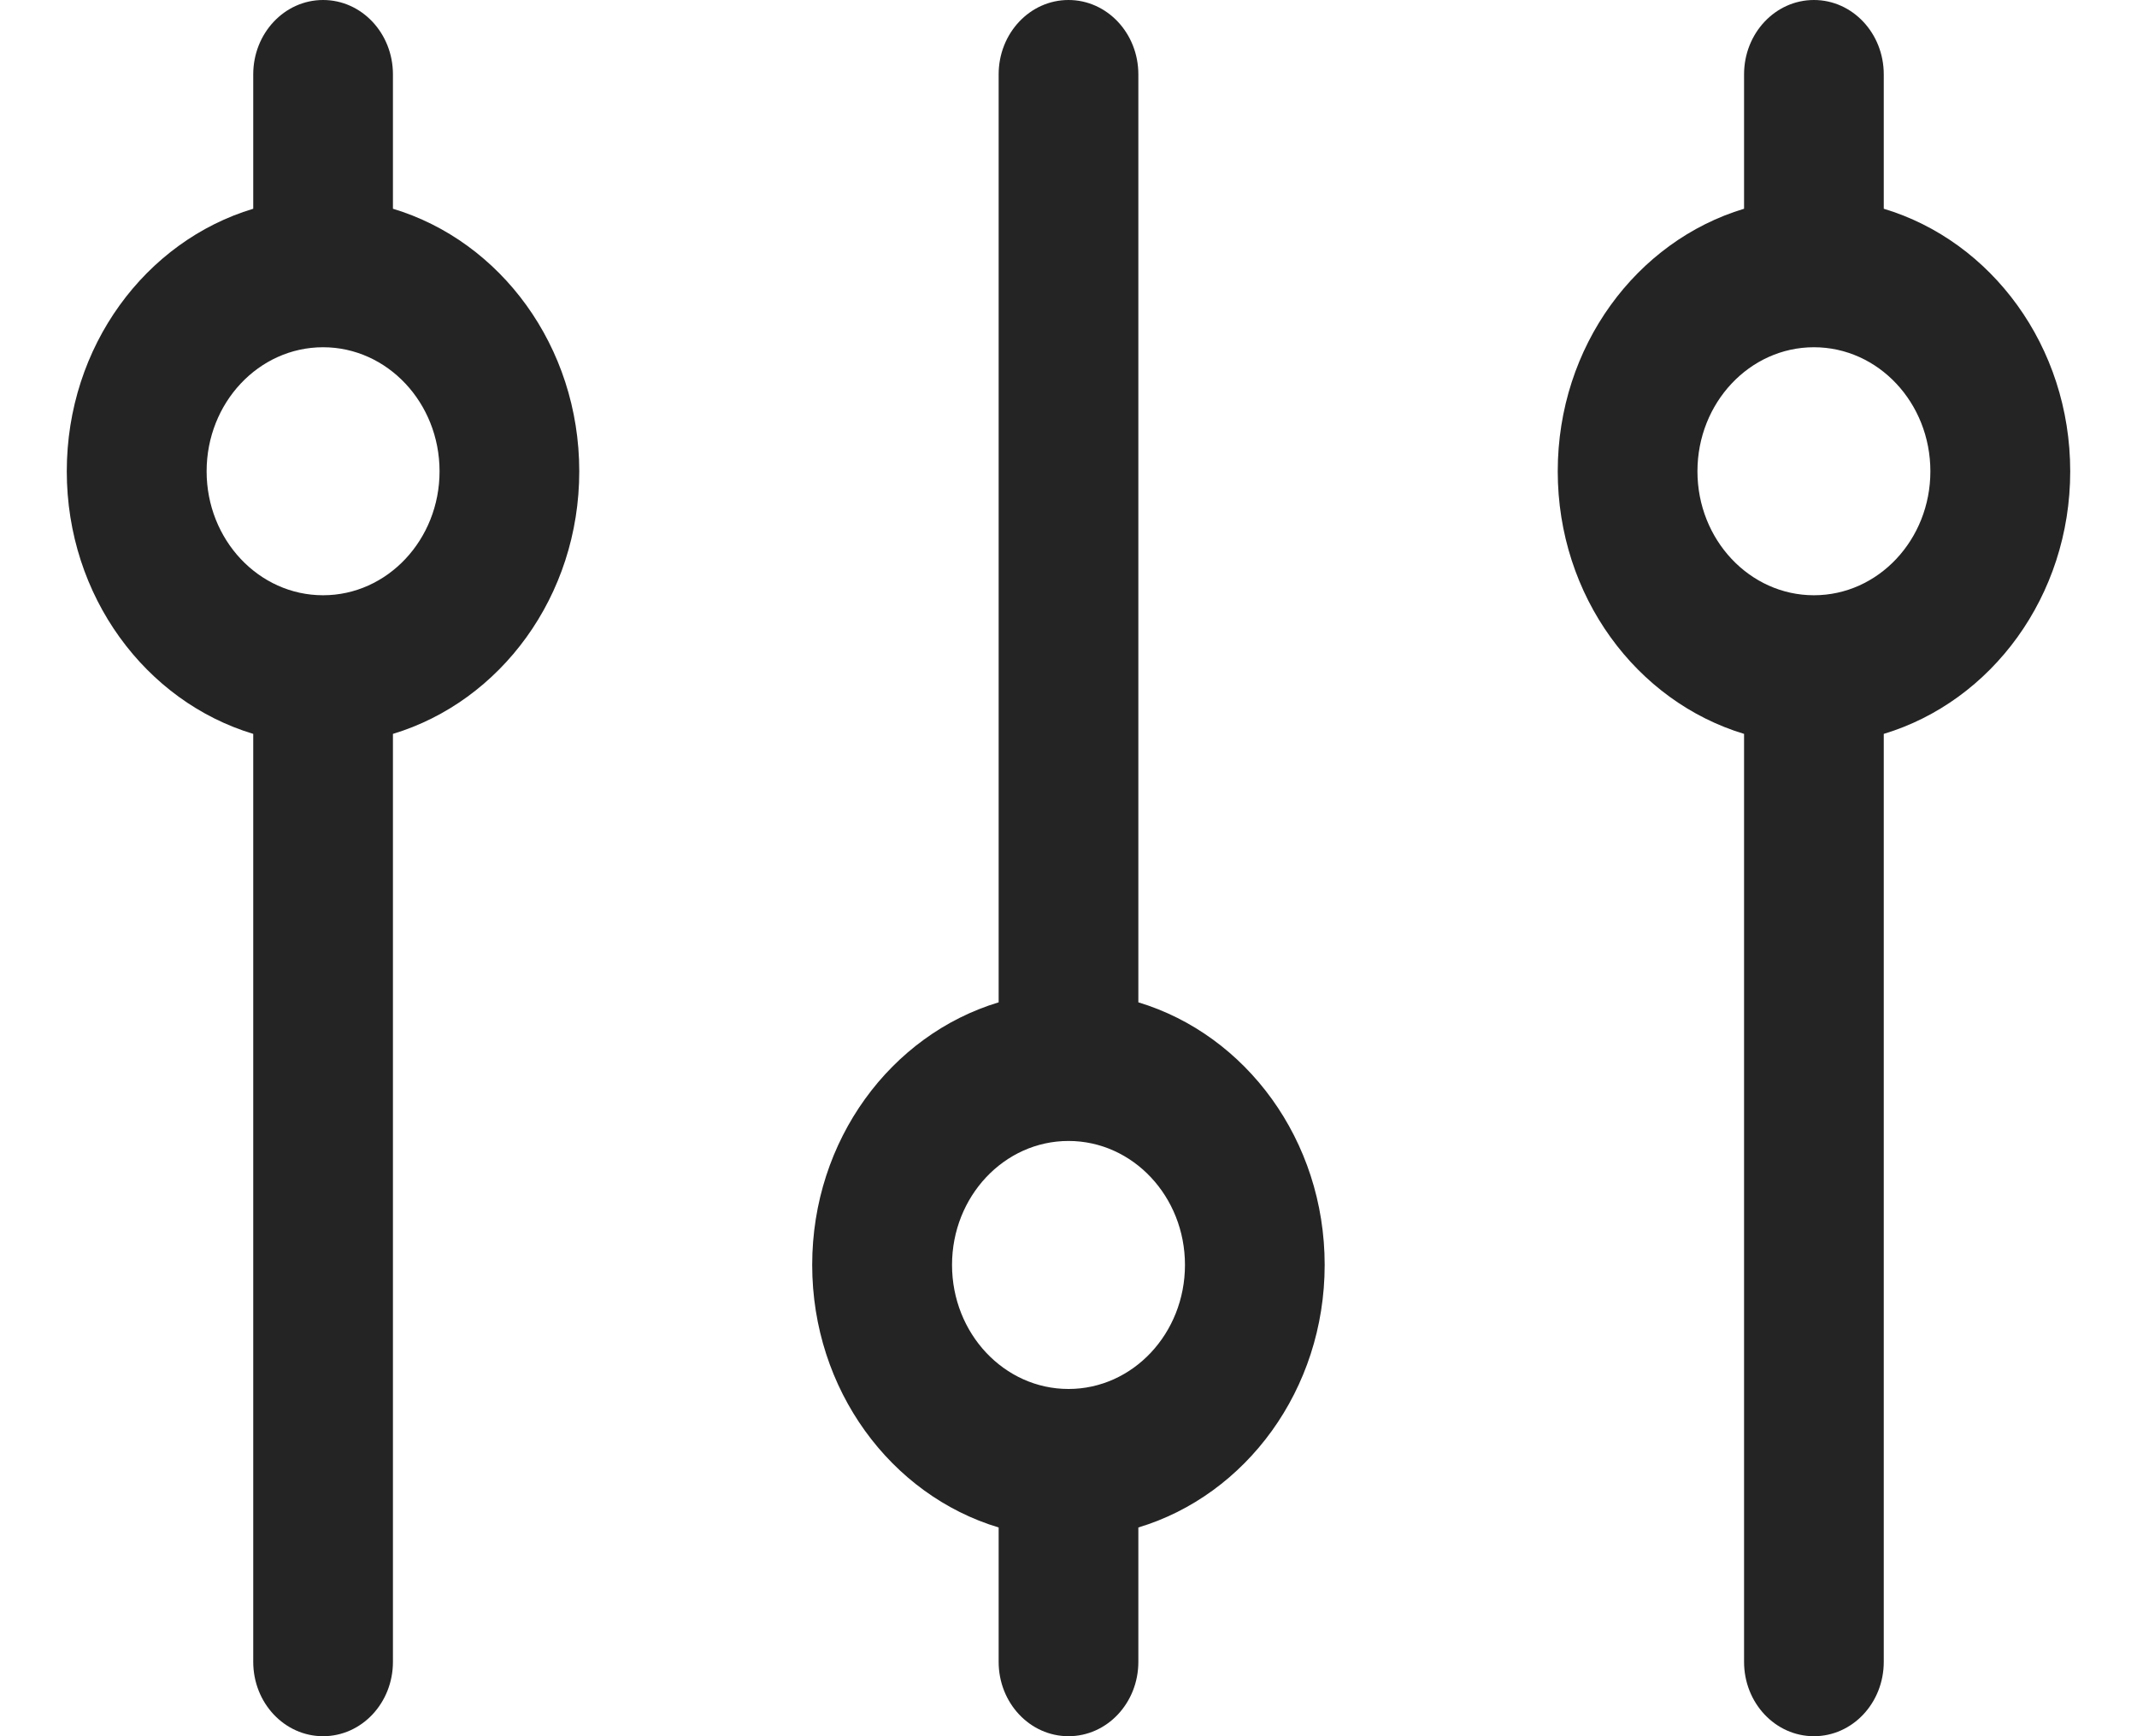 <svg width="16" height="13" viewBox="0 0 16 13" fill="none" xmlns="http://www.w3.org/2000/svg">
<path fill-rule="evenodd" clip-rule="evenodd" d="M7.477 7.505L7.477 0.557C7.477 0.249 7.711 -1.02746e-07 8 -8.92961e-08C8.289 -7.58462e-08 8.523 0.249 8.523 0.557L8.523 7.505C9.328 7.748 9.918 8.536 9.918 9.471C9.918 10.406 9.328 11.195 8.523 11.437L8.523 12.443C8.523 12.751 8.289 13 8 13C7.711 13 7.477 12.751 7.477 12.443L7.477 11.437C6.671 11.195 6.081 10.406 6.081 9.471C6.081 8.536 6.671 7.748 7.477 7.505ZM8 8.543C8.482 8.543 8.872 8.959 8.872 9.471C8.872 9.984 8.482 10.4 8 10.4C7.518 10.4 7.128 9.984 7.128 9.471C7.128 8.959 7.518 8.543 8 8.543Z" fill="#242424"/>
<path fill-rule="evenodd" clip-rule="evenodd" d="M14.104 5.495L14.104 12.443C14.104 12.751 13.87 13 13.581 13C13.292 13 13.058 12.751 13.058 12.443L13.058 5.495C12.253 5.252 11.663 4.464 11.663 3.529C11.663 2.593 12.253 1.805 13.058 1.563L13.058 0.557C13.058 0.249 13.292 7.58462e-08 13.581 8.92961e-08C13.87 1.02746e-07 14.104 0.249 14.104 0.557L14.104 1.563C14.91 1.805 15.5 2.593 15.5 3.529C15.5 4.464 14.91 5.252 14.104 5.495ZM13.581 4.457C13.1 4.457 12.709 4.041 12.709 3.529C12.709 3.016 13.1 2.6 13.581 2.6C14.063 2.6 14.453 3.016 14.453 3.529C14.453 4.041 14.063 4.457 13.581 4.457Z" fill="#242424"/>
<path fill-rule="evenodd" clip-rule="evenodd" d="M1.896 5.495L1.896 12.443C1.896 12.751 2.13 13 2.419 13C2.708 13 2.942 12.751 2.942 12.443L2.942 5.495C3.747 5.252 4.337 4.464 4.337 3.529C4.337 2.593 3.747 1.805 2.942 1.563L2.942 0.557C2.942 0.249 2.708 -7.58465e-08 2.419 -8.92961e-08C2.13 -1.02746e-07 1.896 0.249 1.896 0.557L1.896 1.563C1.09 1.805 0.5 2.593 0.5 3.529C0.5 4.464 1.09 5.252 1.896 5.495ZM2.419 2.6C2.9 2.6 3.291 3.016 3.291 3.529C3.291 4.041 2.9 4.457 2.419 4.457C1.937 4.457 1.547 4.041 1.547 3.529C1.547 3.016 1.937 2.6 2.419 2.6Z" fill="#242424"/>
</svg>
